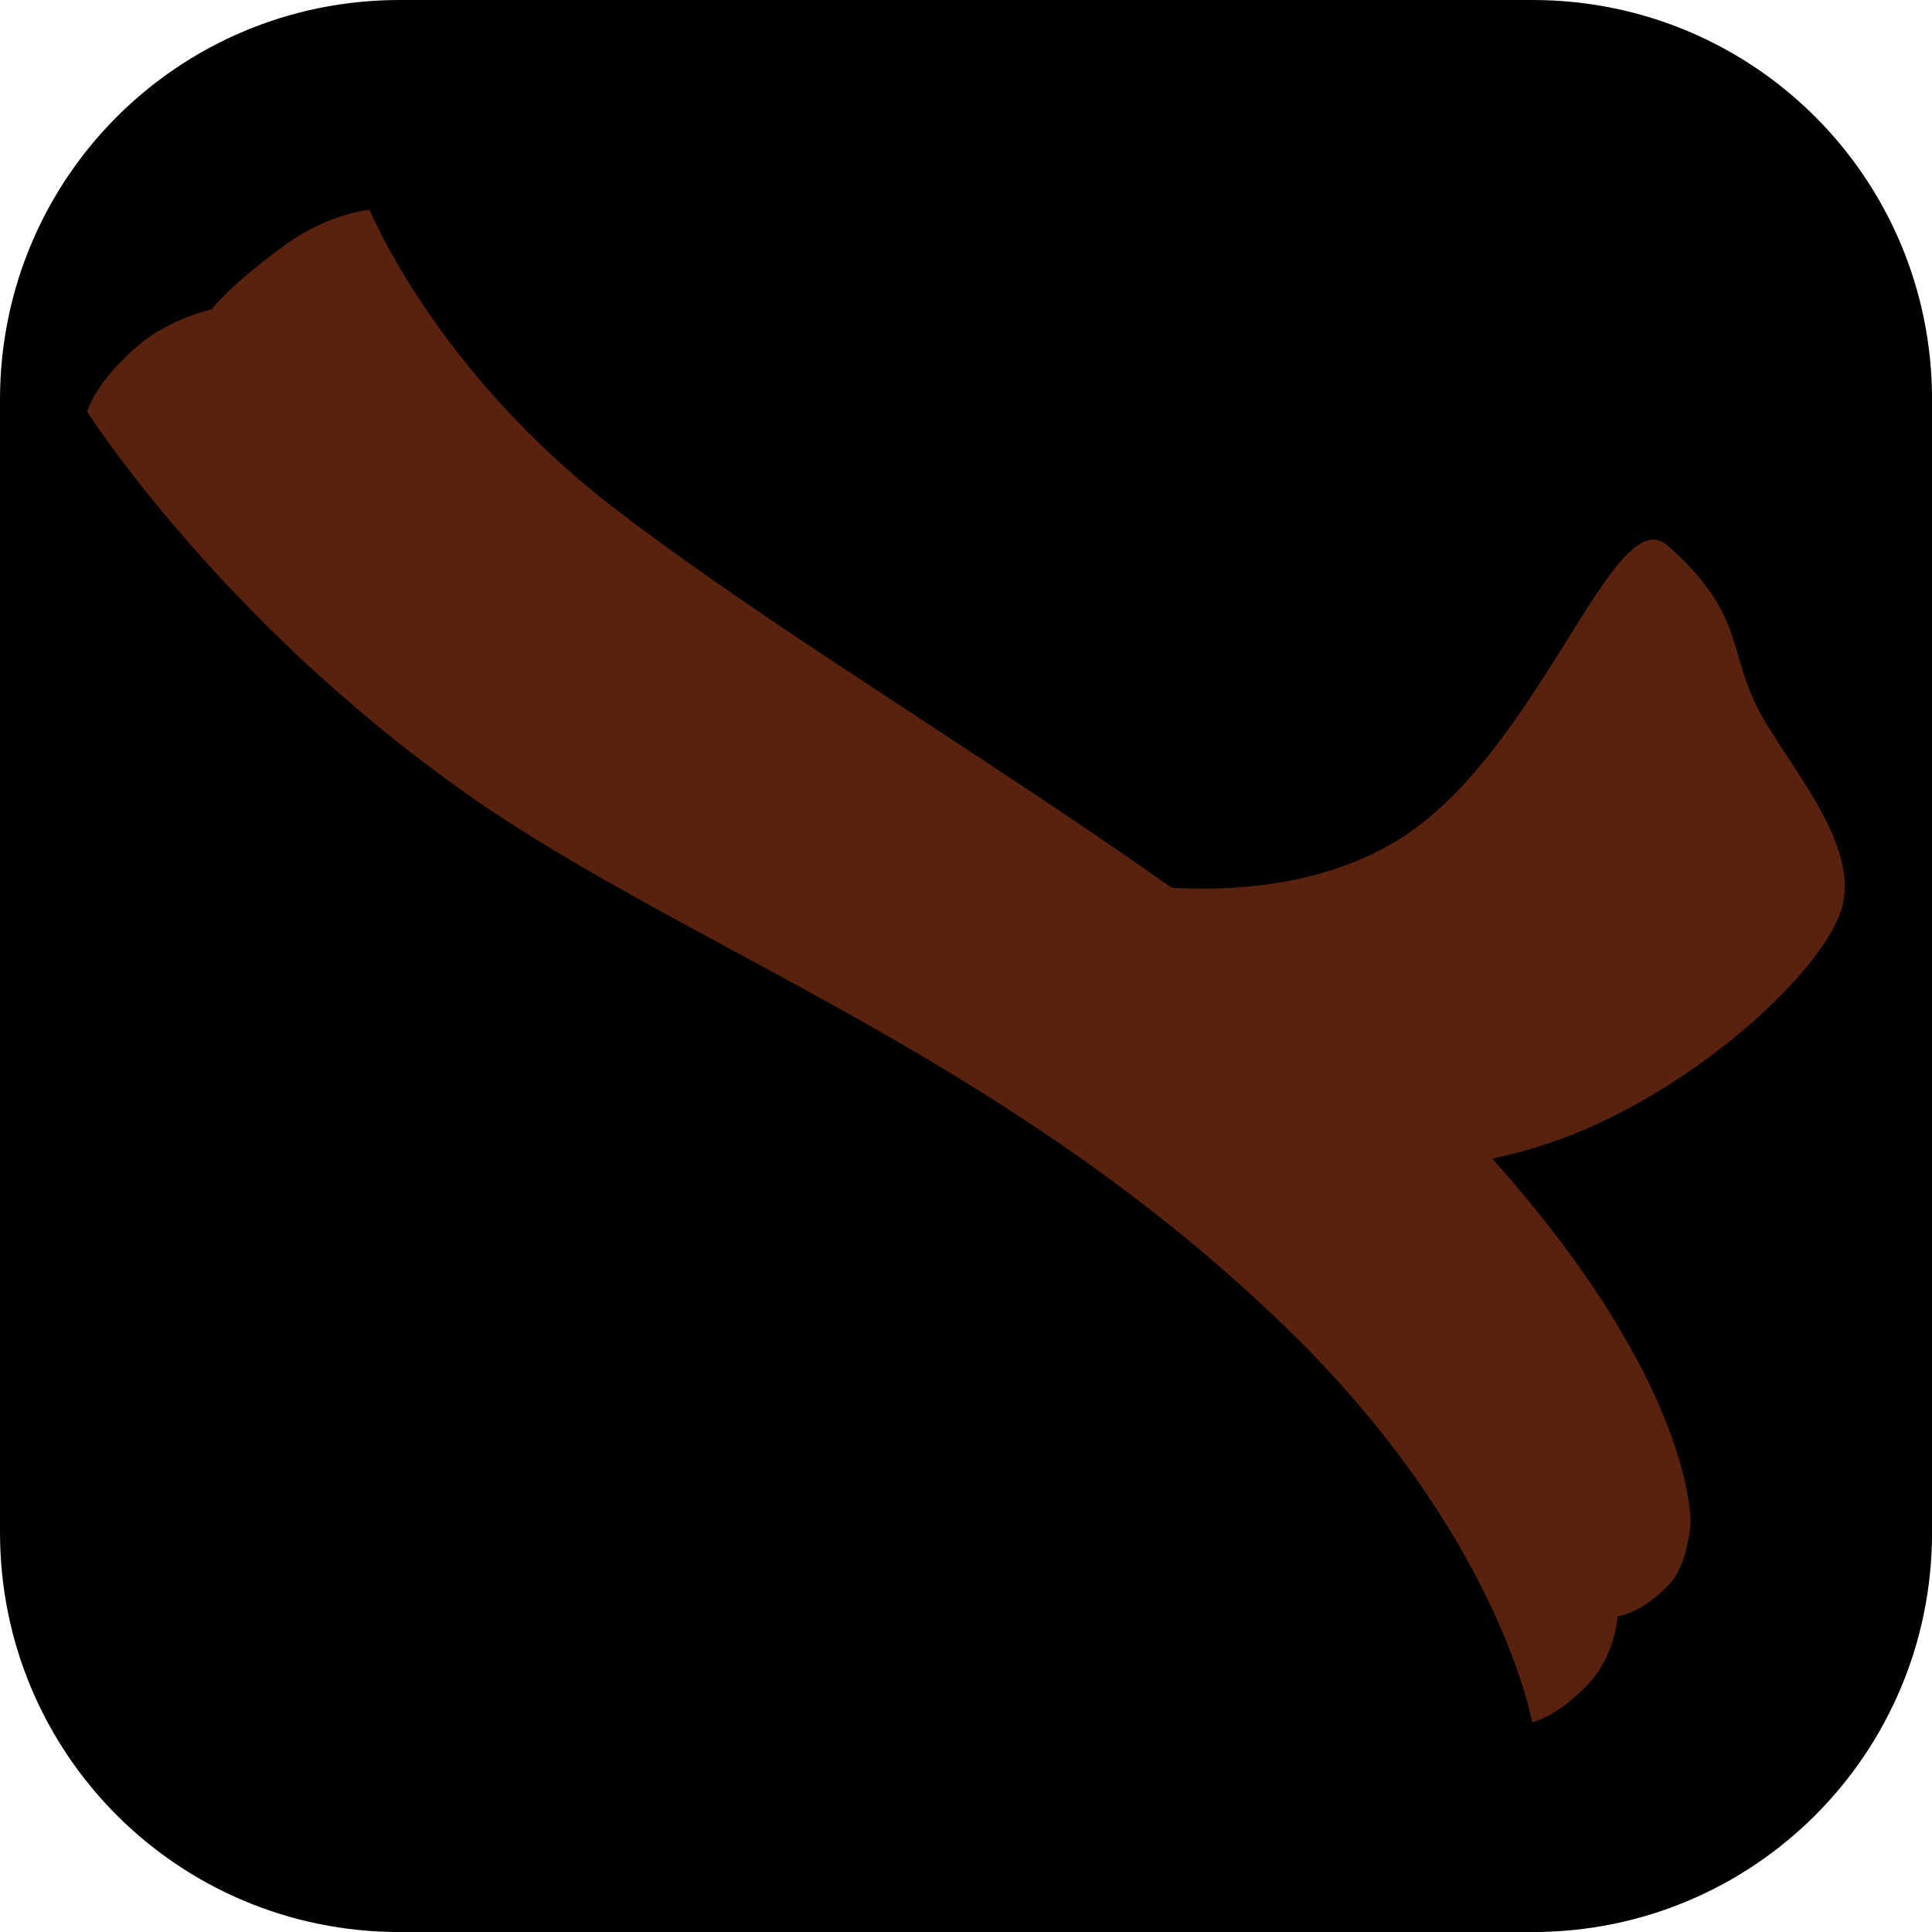 <svg version="1.1" xmlns="http://www.w3.org/2000/svg" xmlns:xlink="http://www.w3.org/1999/xlink" width="34.173" height="34.173" viewBox="0,0,34.173,34.173"><g transform="translate(-222.913,-162.913)"><g data-paper-data="{&quot;isPaintingLayer&quot;:true}" stroke="none" stroke-miterlimit="10" stroke-dasharray="" stroke-dashoffset="0" style="mix-blend-mode: normal"><path d="M229.983,162.913h20.034c3.917,0 7.07,3.153 7.07,7.07v20.034c0,3.917 -3.153,7.07 -7.07,7.07h-20.034c-3.917,0 -7.07,-3.153 -7.07,-7.07v-20.034c0,-3.917 3.153,-7.07 7.07,-7.07z" fill="#000000" fill-rule="evenodd" stroke-width="4.439" stroke-linecap="round" stroke-linejoin="round"/><g fill-rule="nonzero" stroke-linecap="butt" stroke-linejoin="miter"><g fill="none" stroke-width="1" font-family="sans-serif" font-weight="normal" font-size="12" text-anchor="start"><g><g><g><g><g/><g data-paper-data="{&quot;index&quot;:null}"/></g></g></g><g/></g><g/><g data-paper-data="{&quot;index&quot;:null}"/></g><g fill="#000000" stroke-width="0"><path d="M241.403,179.56c0,0 3.546,1.103 6.16,-0.429c2.569,-1.506 3.879,-6.109 4.846,-5.256c1.427,1.259 1.025,1.896 1.69,3.056c0.559,0.974 1.777,2.352 1.359,3.459c-0.446,1.182 -2.786,3.281 -5.198,4.074c-2.537,0.834 -5.14,0.332 -5.14,0.332z"/><g><path d="M224.456,171.508c0,0 0.119,-0.505 0.919,-1.185c0.536,-0.456 1.276,-0.623 1.276,-0.623c0,0 0.376,-0.476 1.348,-1.17c0.745,-0.532 1.451,-0.591 1.451,-0.591c0,0 1.16,2.832 4.299,5.253c4.453,3.435 11.751,7.265 15.563,11.533c3.59,4.02 3.503,6.434 3.503,6.434c0,0 -0.037,0.725 -0.366,1.079c-0.496,0.534 -0.924,0.58 -0.924,0.58c0,0 -0.039,0.691 -0.521,1.199c-0.564,0.594 -0.992,0.672 -0.992,0.672c0,0 -0.57,-3.296 -4.314,-6.943c-4.983,-4.855 -10.645,-6.736 -14.545,-9.488c-4.371,-3.084 -6.698,-6.749 -6.698,-6.749z"/><path d="M226.146,172.124c0,0 0.025,-0.4 0.573,-0.894c0.368,-0.331 0.941,-0.414 0.941,-0.414c0,0 0.029,-0.043 0.095,-0.121c-0.002,0.74 0.276,1.481 0.835,2.052c1.061,1.082 2.759,1.163 3.915,0.231c0.413,0.382 0.873,0.773 1.381,1.157c3.23,2.443 7.932,5.21 11.579,8.099c0.002,0.011 1.586,2.167 0.882,3.436c-0.588,1.06 -2.247,-0.228 -2.252,-0.223c-4.221,-3.401 -8.421,-5.169 -11.584,-7.4c-3.967,-2.799 -6.365,-5.923 -6.365,-5.923z"/><path d="M248.087,184.545c3.469,3.5 3.742,5.445 3.742,5.445c0,0 0.073,0.583 -0.142,0.846c-0.325,0.397 -0.663,0.404 -0.663,0.404c0,0 0.067,0.556 -0.25,0.933c-0.371,0.441 -0.705,0.474 -0.705,0.474c0,0 -0.928,-2.704 -4.469,-5.914c-0.019,-0.018 -0.039,-0.035 -0.058,-0.053c0.01,-0.013 1.013,0.82 1.678,-0.178c0.7,-1.049 -0.142,-2.892 -0.137,-2.911c0.353,0.317 0.689,0.634 1.005,0.953z"/><path d="M226.895,173.023c4.971,4.264 10.702,5.626 10.702,5.626c0,0 -2.608,1.096 -5.421,-0.399c-1.934,-1.028 -7.66,-7.267 -5.281,-5.226z"/><path d="M238.585,180.117c0,0 2.986,0.234 2.133,-1.656c-0.099,-0.22 3.573,2.543 3.273,2.561c-3.154,0.197 -5.406,-0.906 -5.406,-0.906z"/></g></g></g><g fill-rule="nonzero" stroke-linecap="butt" stroke-linejoin="miter"><g fill="none" stroke-width="1" font-family="sans-serif" font-weight="normal" font-size="12" text-anchor="start"><g><g><g><g><g/><g data-paper-data="{&quot;index&quot;:null}"/></g></g></g><g/></g><g/><g data-paper-data="{&quot;index&quot;:null}"/></g><g fill="#59220f" stroke-width="0"><path d="M241.403,178.247c0,0 3.546,1.103 6.16,-0.429c2.569,-1.506 3.879,-6.109 4.846,-5.256c1.427,1.259 1.025,1.896 1.69,3.056c0.559,0.974 1.777,2.352 1.359,3.459c-0.446,1.182 -2.786,3.281 -5.198,4.074c-2.537,0.834 -5.14,0.332 -5.14,0.332z"/><g><path d="M224.456,170.194c0,0 0.119,-0.505 0.919,-1.185c0.536,-0.456 1.276,-0.623 1.276,-0.623c0,0 0.376,-0.476 1.348,-1.17c0.745,-0.532 1.451,-0.591 1.451,-0.591c0,0 1.16,2.832 4.299,5.253c4.453,3.435 11.751,7.265 15.563,11.533c3.59,4.02 3.503,6.434 3.503,6.434c0,0 -0.037,0.725 -0.366,1.079c-0.496,0.534 -0.924,0.58 -0.924,0.58c0,0 -0.039,0.691 -0.521,1.199c-0.564,0.594 -0.992,0.672 -0.992,0.672c0,0 -0.57,-3.296 -4.314,-6.943c-4.983,-4.855 -10.645,-6.736 -14.545,-9.488c-4.371,-3.084 -6.698,-6.749 -6.698,-6.749z"/><path d="M226.146,170.811c0,0 0.025,-0.4 0.573,-0.894c0.368,-0.331 0.941,-0.414 0.941,-0.414c0,0 0.029,-0.043 0.095,-0.121c-0.002,0.74 0.276,1.481 0.835,2.052c1.061,1.082 2.759,1.163 3.915,0.231c0.413,0.382 0.873,0.773 1.381,1.157c3.23,2.443 7.932,5.21 11.579,8.099c0.002,0.011 1.586,2.167 0.882,3.436c-0.588,1.06 -2.247,-0.228 -2.252,-0.223c-4.221,-3.401 -8.421,-5.169 -11.584,-7.4c-3.967,-2.799 -6.365,-5.923 -6.365,-5.923z"/><path d="M248.087,183.232c3.469,3.5 3.742,5.445 3.742,5.445c0,0 0.073,0.583 -0.142,0.846c-0.325,0.397 -0.663,0.404 -0.663,0.404c0,0 0.067,0.556 -0.25,0.933c-0.371,0.441 -0.705,0.474 -0.705,0.474c0,0 -0.928,-2.704 -4.469,-5.914c-0.019,-0.018 -0.039,-0.035 -0.058,-0.053c0.01,-0.013 1.013,0.82 1.678,-0.178c0.7,-1.049 -0.142,-2.892 -0.137,-2.911c0.353,0.317 0.689,0.634 1.005,0.953z"/><path d="M226.895,171.71c4.971,4.264 10.702,5.626 10.702,5.626c0,0 -2.608,1.096 -5.421,-0.399c-1.934,-1.028 -7.66,-7.267 -5.281,-5.226z"/><path d="M238.585,178.804c0,0 2.986,0.234 2.133,-1.656c-0.099,-0.22 3.573,2.543 3.273,2.561c-3.154,0.197 -5.406,-0.906 -5.406,-0.906z"/></g></g></g></g></g></svg>
